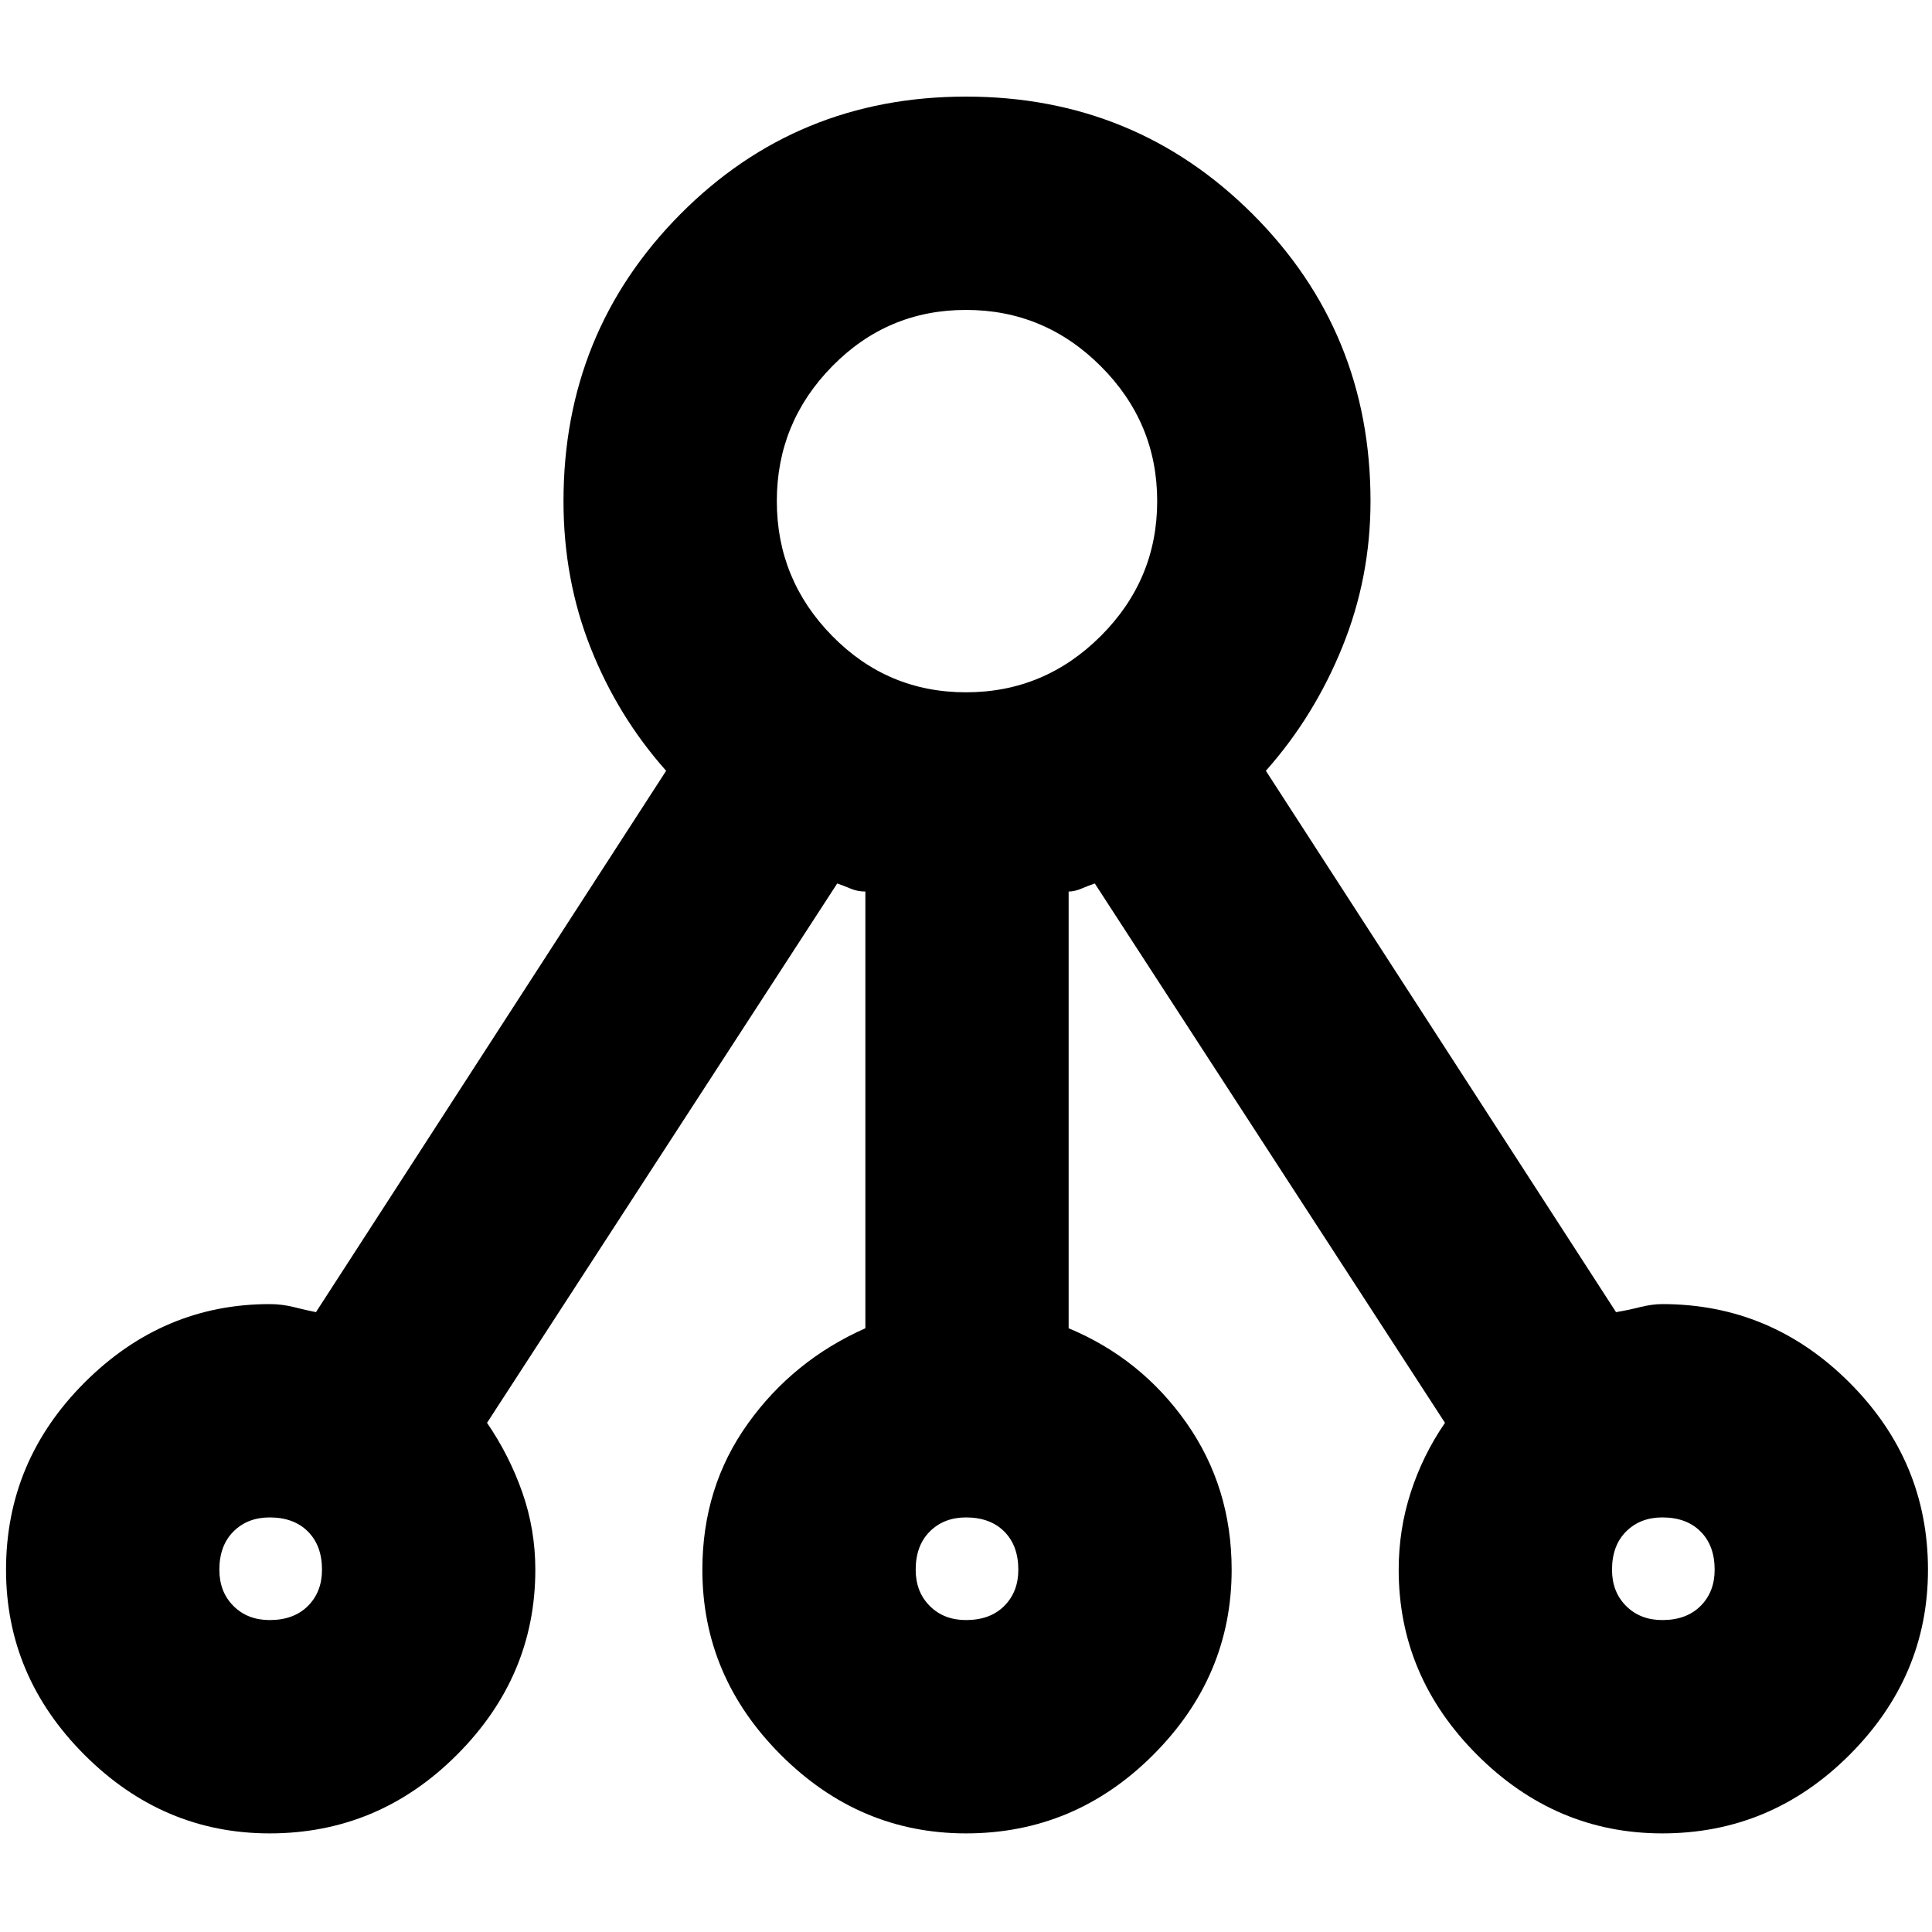 <svg xmlns="http://www.w3.org/2000/svg" height="24" width="24"><path d="M3.35 22.775q-1.325 0-2.3-.975-.975-.975-.975-2.3 0-1.35.975-2.325.975-.975 2.3-.975.15 0 .3.037.15.038.275.063l4.35-6.725q-.6-.675-.937-1.525Q7 7.2 7 6.225q0-2.1 1.45-3.563Q9.9 1.2 12 1.2q2.1 0 3.563 1.462 1.462 1.463 1.462 3.563 0 .95-.35 1.812-.35.863-.95 1.538l4.35 6.725q.15-.025.3-.063.15-.037.275-.037 1.35 0 2.325.975.975.975.975 2.325 0 1.325-.975 2.3-.975.975-2.325.975-1.325 0-2.3-.975-.975-.975-.975-2.3 0-.5.15-.962.15-.463.425-.863l-4.35-6.7q-.075.025-.162.062-.088.038-.163.038V16.5q.9.375 1.463 1.175.562.8.562 1.825 0 1.325-.975 2.3-.975.975-2.325.975-1.325 0-2.3-.975-.975-.975-.975-2.3 0-1.025.563-1.812.562-.788 1.462-1.188v-5.425q-.1 0-.188-.038-.087-.037-.162-.062l-4.35 6.7q.275.4.438.863.162.462.162.962 0 1.325-.975 2.3-.975.975-2.325.975Zm0-2.65q.3 0 .475-.175T4 19.5q0-.3-.175-.475t-.475-.175q-.275 0-.45.175t-.175.475q0 .275.175.45t.45.175ZM12 8.6q.975 0 1.675-.7.7-.7.7-1.675 0-.975-.7-1.675-.7-.7-1.675-.7-.975 0-1.662.7-.688.7-.688 1.675 0 .975.688 1.675.687.7 1.662.7Zm0 11.525q.3 0 .475-.175t.175-.45q0-.3-.175-.475T12 18.85q-.275 0-.45.175t-.175.475q0 .275.175.45t.45.175Zm8.65 0q.3 0 .475-.175t.175-.45q0-.3-.175-.475t-.475-.175q-.275 0-.45.175t-.175.475q0 .275.175.45t.45.175Z"/></svg>